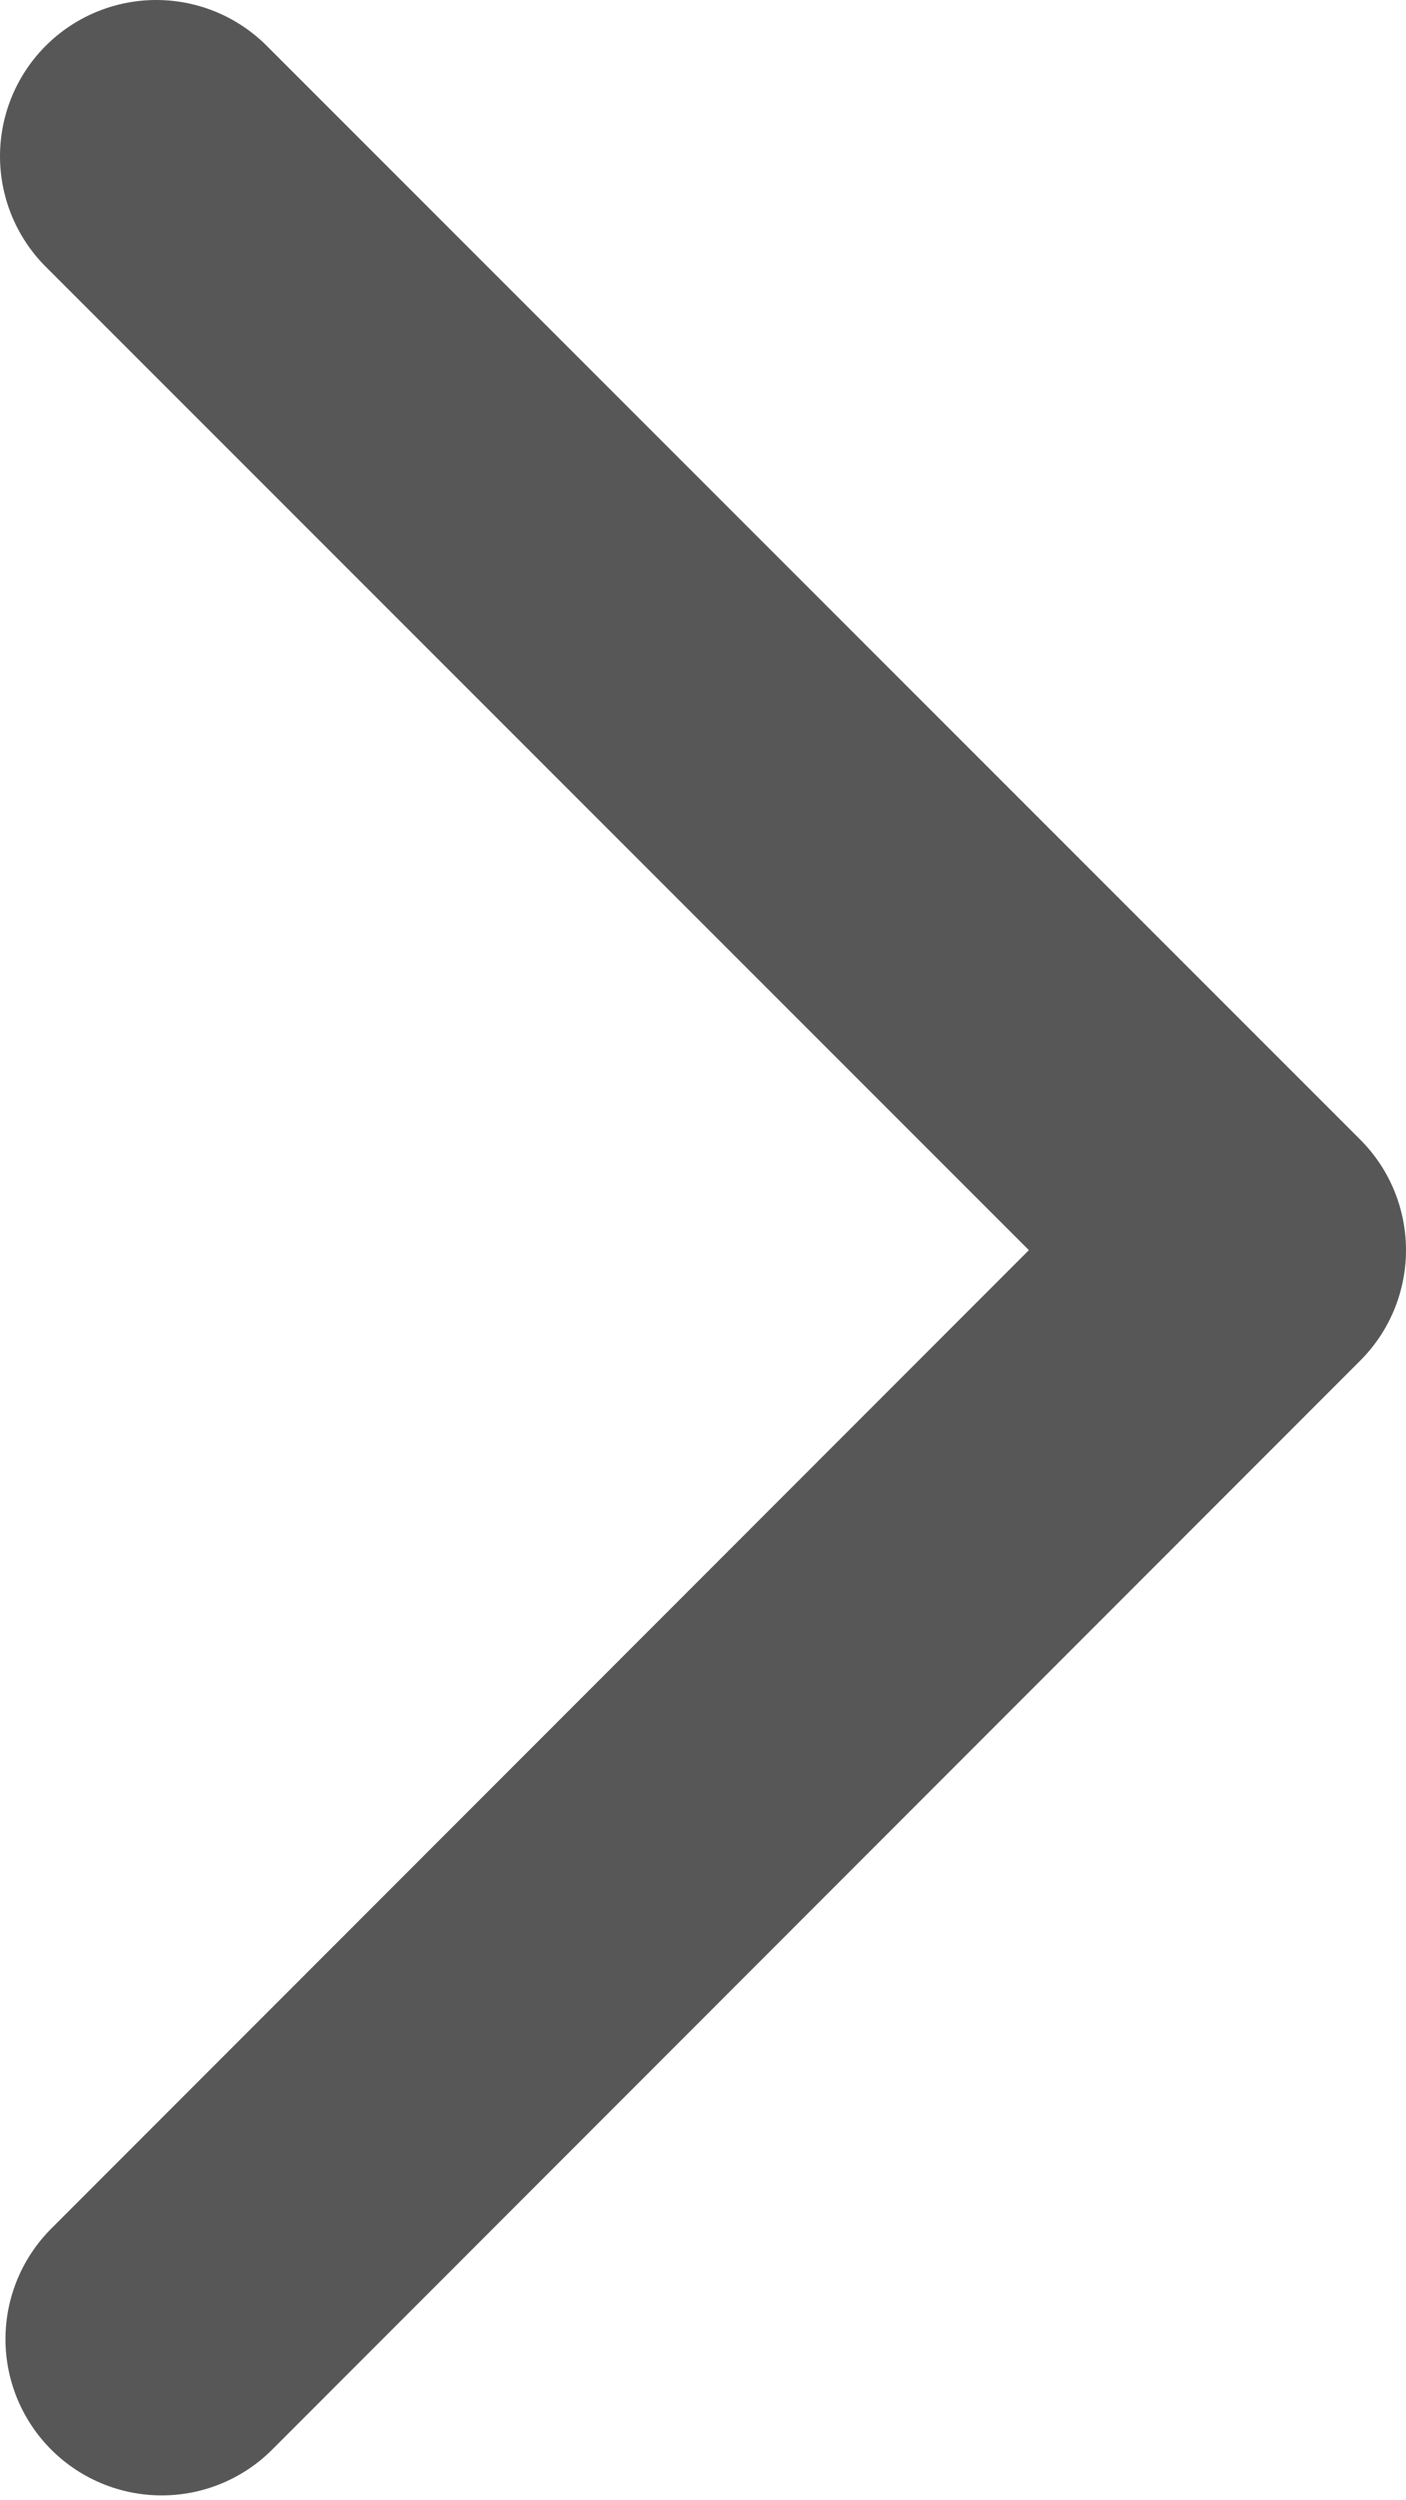 <svg width="9" height="16" xmlns="http://www.w3.org/2000/svg"><path d="M1 1l7 7-6.965 6.969" stroke-width="2" stroke="#585757" fill="none" fill-rule="evenodd" stroke-linecap="round" stroke-linejoin="round"/></svg>